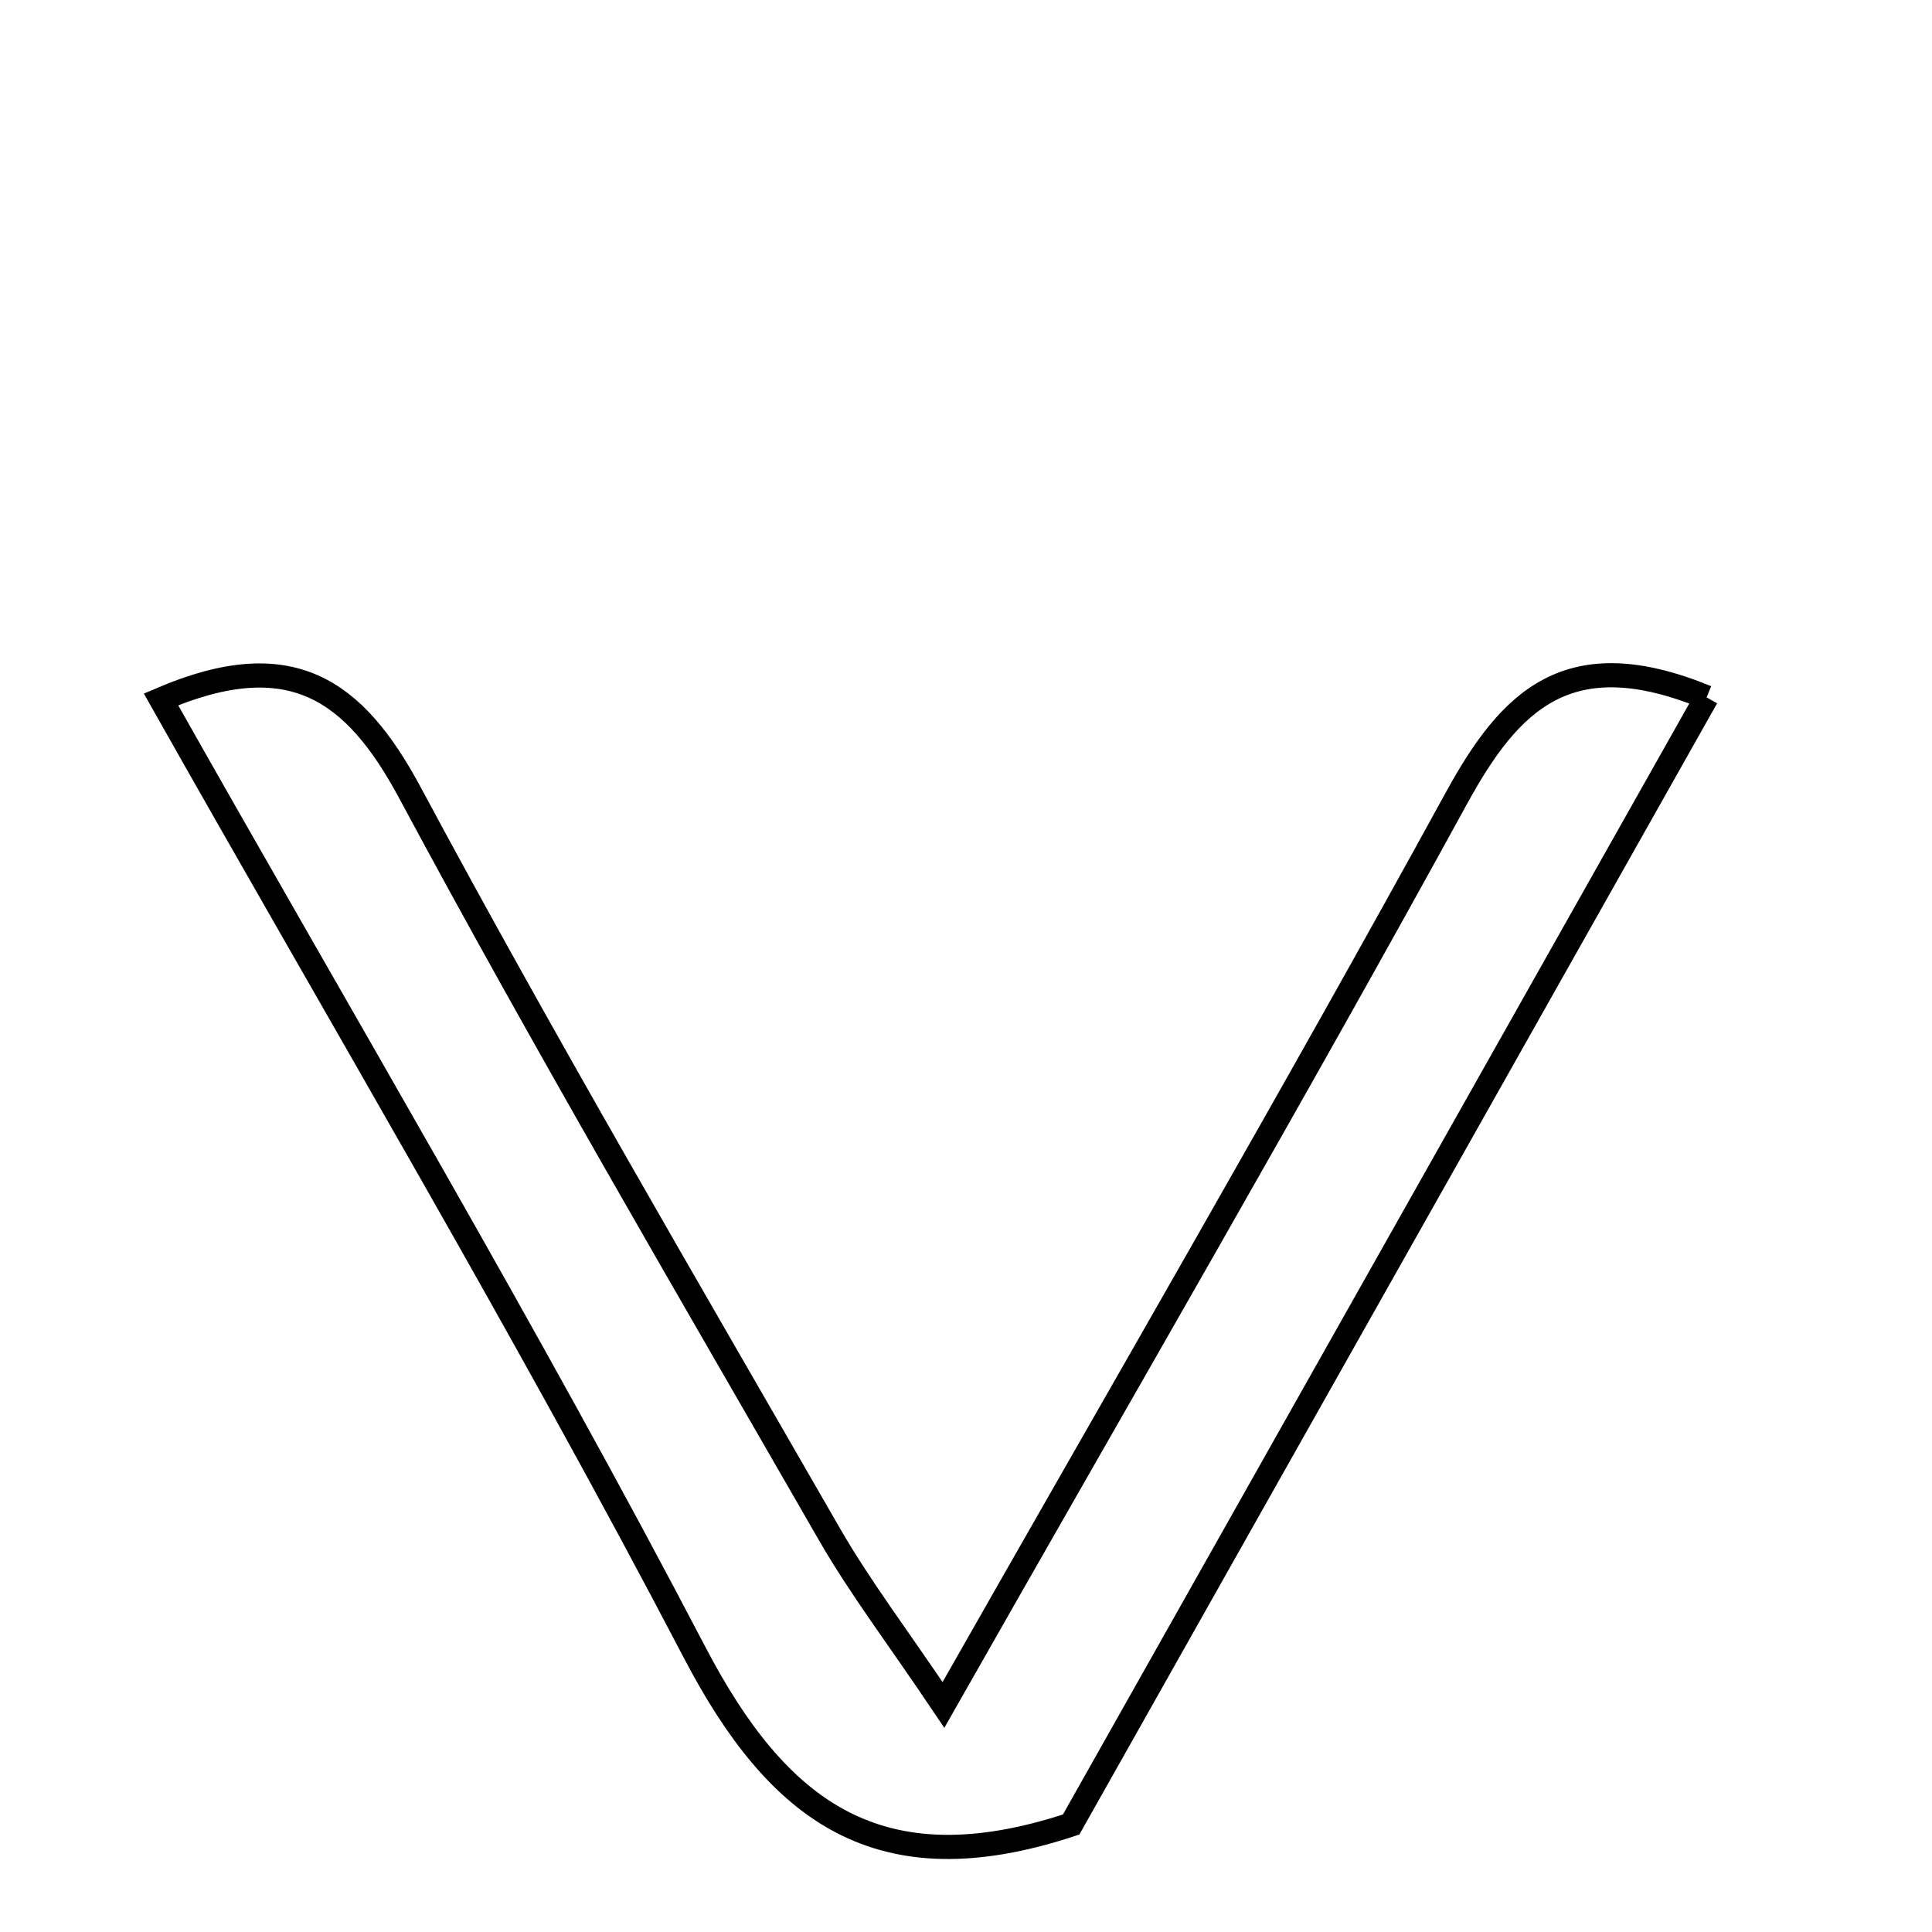 <svg xmlns="http://www.w3.org/2000/svg" viewBox="0.0 0.0 24.0 24.0" height="200px" width="200px"><path fill="none" stroke="black" stroke-width=".3" stroke-opacity="1.0"  filling="0" d="M21.2 8.663 C18.537 13.387 15.89 18.082 13.306 22.665 C10.916 23.455 9.663 22.507 8.626 20.522 C6.539 16.526 4.232 12.645 2 8.688 C3.61 7.998 4.402 8.564 5.09 9.843 C6.756 12.949 8.54 15.992 10.297 19.048 C10.682 19.718 11.154 20.337 11.72 21.179 C13.948 17.258 16.068 13.61 18.095 9.91 C18.762 8.694 19.487 7.958 21.2 8.663"></path></svg>